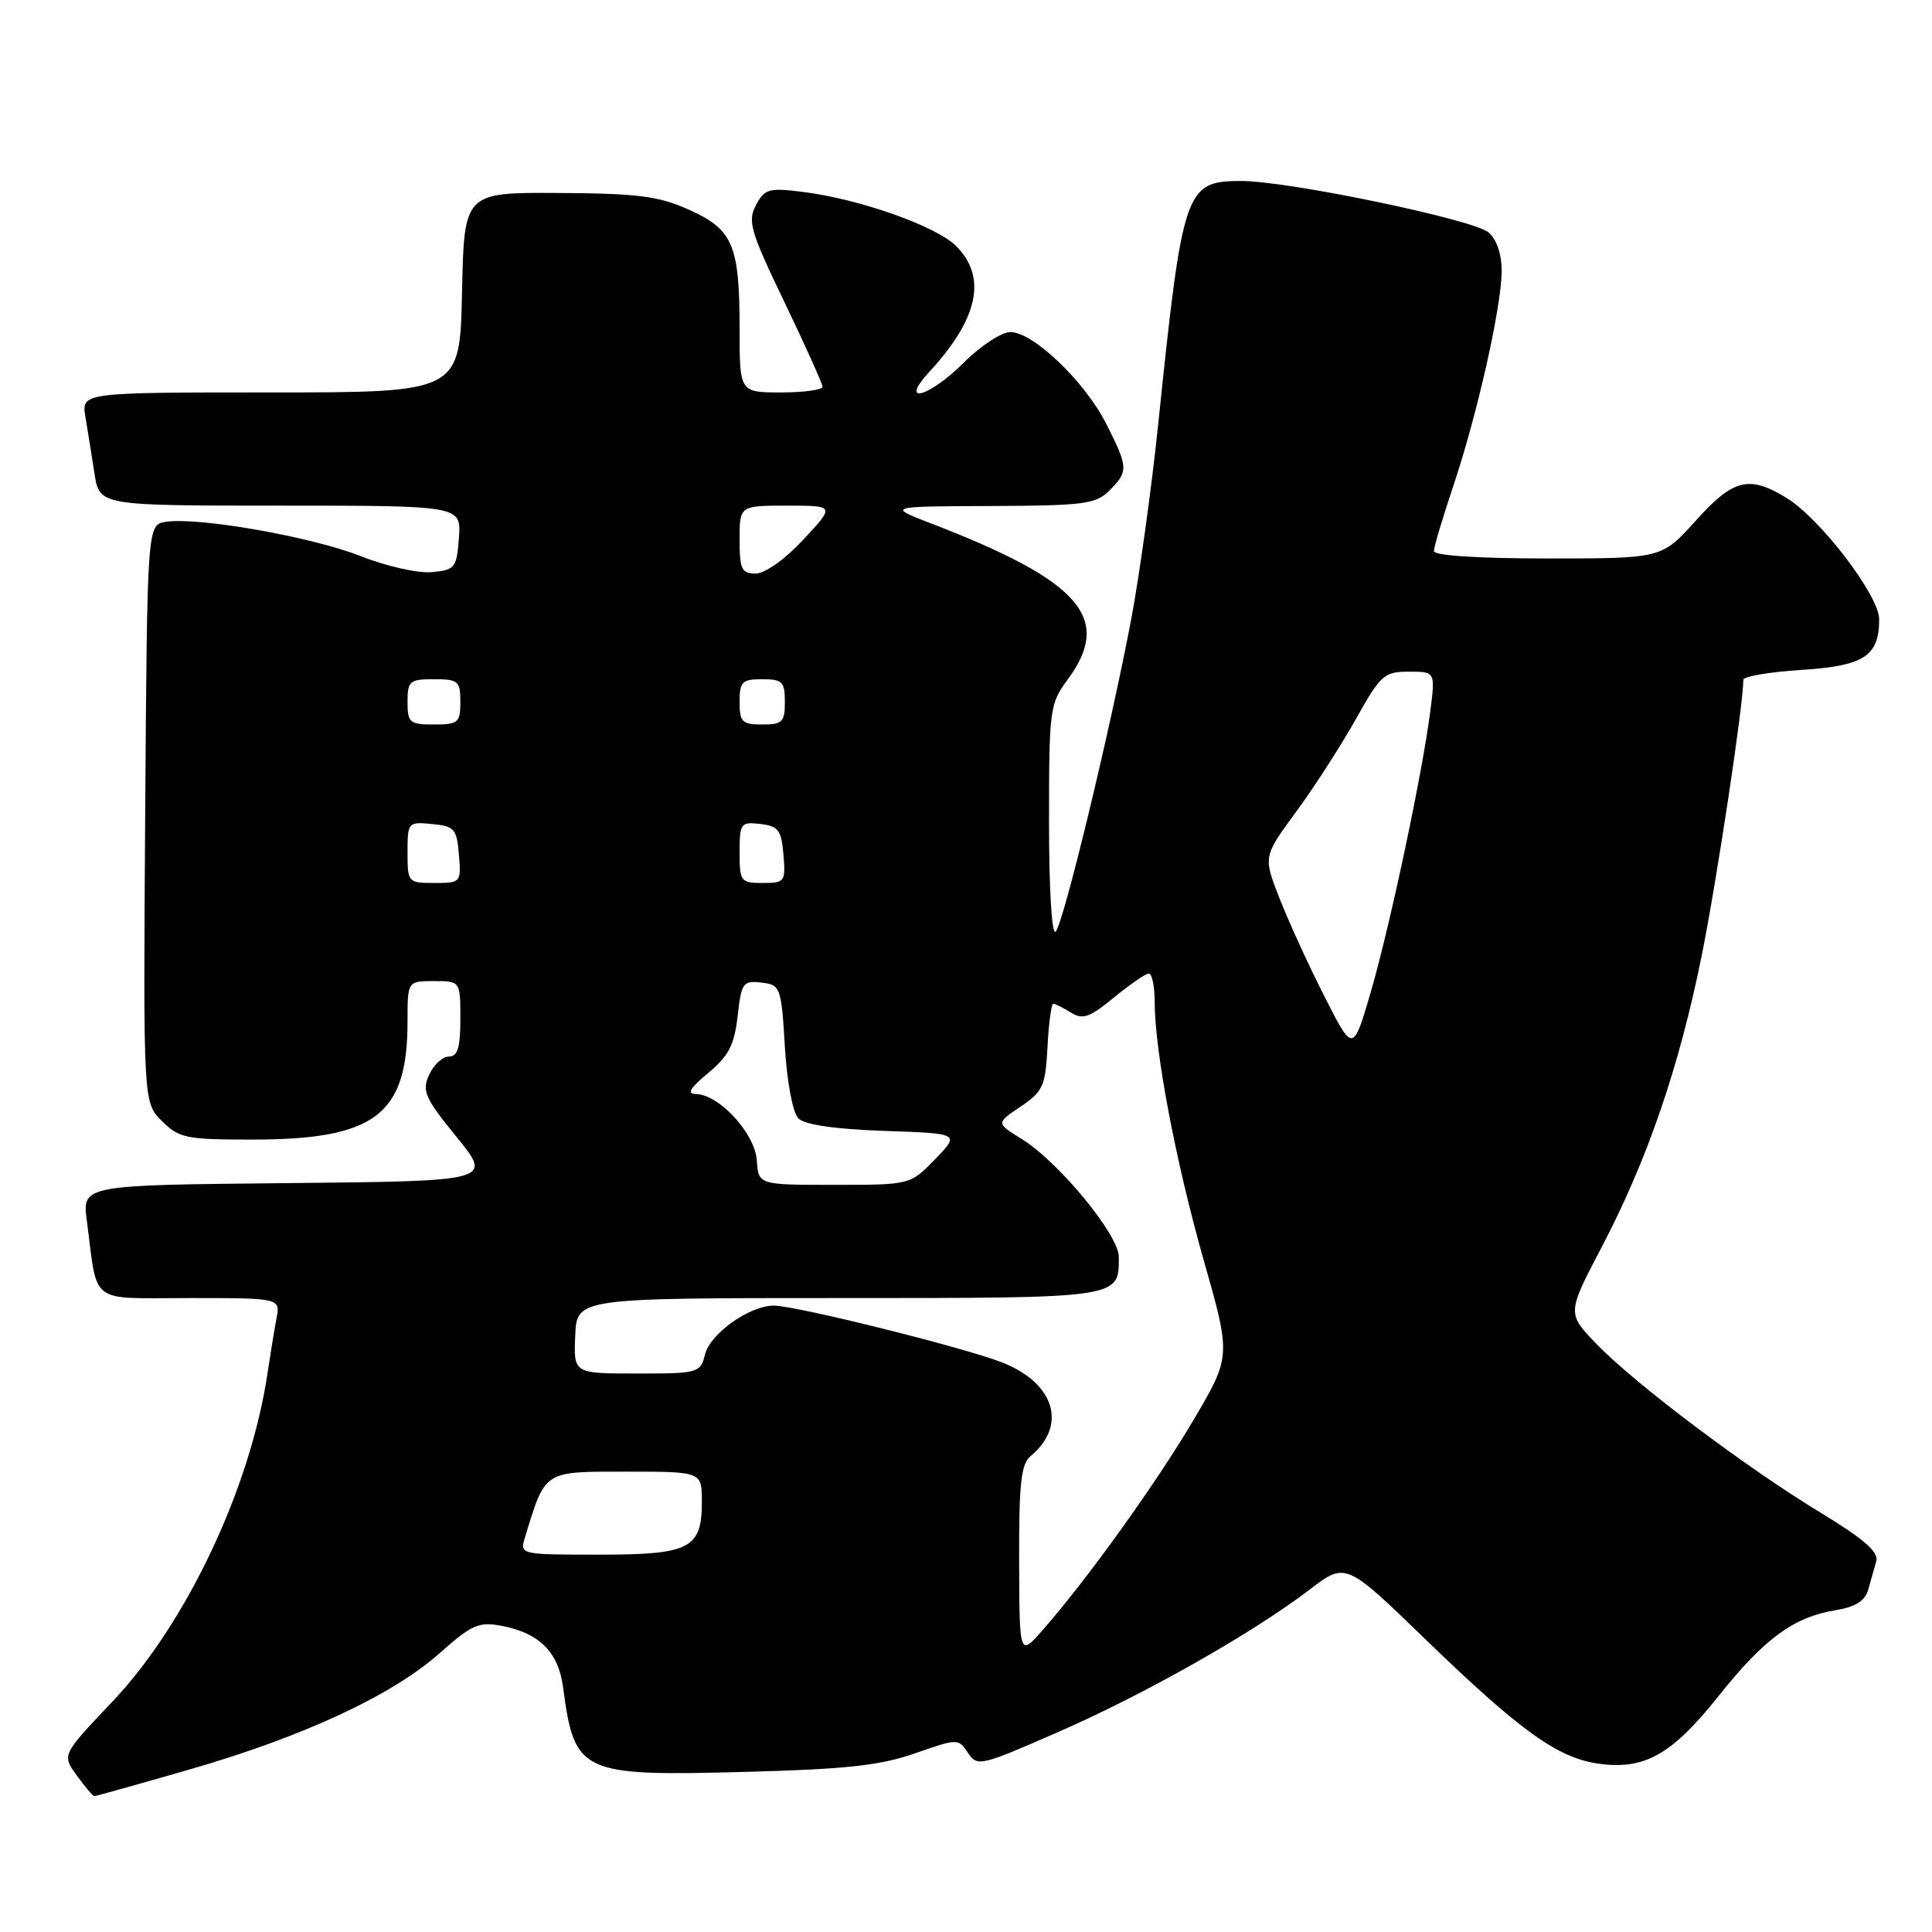 <?xml version="1.0" encoding="UTF-8" standalone="no"?>
<!DOCTYPE svg PUBLIC "-//W3C//DTD SVG 1.1//EN" "http://www.w3.org/Graphics/SVG/1.1/DTD/svg11.dtd" >
<svg xmlns="http://www.w3.org/2000/svg" xmlns:xlink="http://www.w3.org/1999/xlink" version="1.1" viewBox="0 0 256 256">
 <g >
 <path fill="currentColor"
d=" M 25.06 234.48 C 40.15 230.14 52.00 224.63 58.27 219.04 C 62.50 215.28 63.44 214.86 66.45 215.43 C 71.42 216.36 73.98 218.89 74.60 223.50 C 76.13 235.02 76.88 235.37 98.92 234.78 C 112.12 234.43 116.67 233.93 121.23 232.33 C 126.90 230.35 126.99 230.35 128.25 232.25 C 129.49 234.12 129.91 234.02 140.20 229.51 C 151.77 224.45 165.99 216.39 173.55 210.62 C 178.31 206.98 178.31 206.98 188.90 217.24 C 201.49 229.42 206.46 232.98 211.91 233.71 C 217.94 234.52 221.53 232.49 227.69 224.77 C 233.80 217.10 237.65 214.28 243.22 213.36 C 245.86 212.93 247.12 212.13 247.55 210.63 C 247.89 209.46 248.36 207.76 248.62 206.85 C 248.95 205.65 246.94 203.90 241.29 200.47 C 231.43 194.49 216.68 183.40 211.56 178.10 C 207.63 174.03 207.63 174.03 212.22 165.27 C 218.29 153.69 222.50 141.40 225.49 126.60 C 227.48 116.71 231.00 93.40 231.00 90.08 C 231.00 89.63 234.45 89.04 238.66 88.77 C 247.00 88.24 249.00 86.94 249.00 82.06 C 249.00 78.92 241.18 68.69 236.70 65.96 C 231.74 62.94 229.67 63.46 224.69 69.00 C 220.19 74.00 220.19 74.00 205.10 74.00 C 195.92 74.00 190.00 73.62 190.00 73.02 C 190.00 72.48 191.16 68.59 192.58 64.36 C 195.76 54.87 198.95 40.71 198.98 35.90 C 198.99 33.70 198.32 31.73 197.25 30.80 C 195.25 29.08 170.56 23.95 164.40 23.98 C 157.05 24.01 156.71 25.00 153.49 56.00 C 152.61 64.53 150.99 76.22 149.90 82.00 C 147.11 96.75 140.93 122.31 139.88 123.45 C 139.37 124.00 139.00 117.89 139.00 108.89 C 139.00 93.93 139.09 93.27 141.50 90.00 C 147.46 81.92 143.15 76.98 123.53 69.42 C 117.50 67.10 117.50 67.10 131.25 67.05 C 143.63 67.00 145.20 66.80 147.00 65.00 C 149.54 62.46 149.51 61.94 146.58 56.15 C 143.74 50.54 136.90 44.00 133.88 44.00 C 132.72 44.00 129.96 45.80 127.76 48.00 C 123.12 52.65 119.00 53.77 123.16 49.25 C 129.65 42.21 130.81 36.72 126.69 32.60 C 124.06 29.97 113.92 26.38 106.47 25.44 C 101.88 24.86 101.33 25.01 100.17 27.18 C 99.03 29.31 99.43 30.65 103.94 40.03 C 106.71 45.79 108.98 50.84 108.99 51.25 C 108.99 51.66 106.53 52.00 103.50 52.00 C 98.00 52.00 98.00 52.00 98.00 43.57 C 98.00 32.45 97.12 30.39 91.25 27.77 C 87.27 25.98 84.49 25.63 74.00 25.57 C 61.50 25.50 61.50 25.50 61.22 38.75 C 60.94 52.00 60.94 52.00 35.86 52.00 C 10.78 52.00 10.78 52.00 11.32 55.25 C 11.62 57.04 12.16 60.41 12.52 62.75 C 13.18 67.00 13.18 67.00 37.15 67.00 C 61.11 67.00 61.11 67.00 60.81 71.25 C 60.52 75.24 60.30 75.52 57.24 75.81 C 55.43 75.99 51.20 75.04 47.74 73.67 C 41.28 71.13 26.38 68.50 22.00 69.14 C 19.50 69.50 19.50 69.50 19.24 107.78 C 18.98 146.07 18.98 146.07 21.44 148.53 C 23.72 150.81 24.65 151.00 33.37 151.00 C 49.72 151.00 54.00 147.75 54.00 135.35 C 54.00 130.00 54.00 130.00 57.50 130.00 C 61.00 130.00 61.00 130.00 61.00 135.00 C 61.00 138.81 60.64 140.00 59.48 140.00 C 58.64 140.00 57.46 141.09 56.86 142.42 C 55.88 144.57 56.28 145.47 60.51 150.67 C 65.26 156.50 65.26 156.50 38.07 156.77 C 10.88 157.03 10.88 157.03 11.51 161.77 C 12.99 173.04 11.60 172.00 25.16 172.00 C 37.16 172.00 37.16 172.00 36.63 174.75 C 36.34 176.26 35.81 179.53 35.44 182.00 C 33.19 197.16 24.67 215.19 14.85 225.52 C 8.19 232.54 8.19 232.54 10.18 235.27 C 11.27 236.77 12.32 238.00 12.50 238.00 C 12.69 238.00 18.34 236.42 25.06 234.48 Z  M 135.04 206.87 C 135.01 196.64 135.29 194.00 136.55 192.95 C 141.43 188.91 139.79 183.33 132.89 180.57 C 127.99 178.61 105.47 173.00 102.53 173.00 C 99.31 173.01 94.11 176.70 93.42 179.47 C 92.80 181.93 92.54 182.00 84.39 182.00 C 76.00 182.00 76.00 182.00 76.22 177.00 C 76.43 172.00 76.43 172.00 111.10 172.00 C 148.66 172.00 148.25 172.06 148.25 166.55 C 148.25 163.63 140.29 153.96 135.38 150.92 C 131.97 148.82 131.97 148.82 135.24 146.63 C 138.20 144.63 138.53 143.91 138.80 138.72 C 138.96 135.57 139.31 133.00 139.56 133.00 C 139.82 133.00 140.87 133.53 141.90 134.17 C 143.47 135.15 144.38 134.83 147.61 132.17 C 149.73 130.43 151.80 129.00 152.23 129.00 C 152.65 129.00 153.00 130.69 153.00 132.75 C 153.01 139.31 155.80 153.99 159.52 167.06 C 163.12 179.73 163.12 179.73 158.12 188.20 C 153.16 196.60 144.04 209.30 138.15 216.00 C 135.08 219.50 135.08 219.50 135.04 206.87 Z  M 69.55 203.75 C 72.29 194.78 71.95 195.00 82.95 195.00 C 93.00 195.00 93.00 195.00 93.00 198.93 C 93.00 205.21 91.48 206.00 79.36 206.00 C 68.94 206.00 68.87 205.98 69.55 203.75 Z  M 100.28 153.75 C 100.05 150.20 95.30 145.02 92.23 144.97 C 90.96 144.95 91.40 144.20 93.85 142.17 C 96.55 139.93 97.31 138.46 97.74 134.64 C 98.24 130.22 98.45 129.91 100.89 130.20 C 103.42 130.49 103.52 130.75 104.00 138.70 C 104.29 143.46 105.04 147.45 105.80 148.20 C 106.63 149.04 110.67 149.62 117.15 149.85 C 127.20 150.19 127.20 150.19 123.91 153.60 C 120.61 157.00 120.61 157.00 110.55 157.00 C 100.50 157.00 100.50 157.00 100.28 153.75 Z  M 175.48 132.00 C 173.39 127.88 170.71 122.03 169.53 119.00 C 167.38 113.50 167.38 113.50 171.74 107.57 C 174.14 104.31 177.69 98.79 179.64 95.32 C 182.93 89.43 183.41 89.00 186.68 89.00 C 190.19 89.00 190.19 89.00 189.52 94.25 C 188.46 102.56 184.17 122.75 181.62 131.50 C 179.28 139.50 179.28 139.50 175.48 132.00 Z  M 54.00 112.94 C 54.00 108.95 54.07 108.88 57.25 109.19 C 60.22 109.47 60.53 109.83 60.81 113.25 C 61.12 116.94 61.06 117.00 57.56 117.00 C 54.06 117.00 54.00 116.93 54.00 112.94 Z  M 98.00 112.93 C 98.00 109.09 98.15 108.88 100.75 109.18 C 103.14 109.46 103.54 109.99 103.81 113.25 C 104.11 116.83 103.99 117.00 101.06 117.00 C 98.15 117.00 98.00 116.80 98.00 112.93 Z  M 54.00 93.00 C 54.00 90.24 54.28 90.00 57.50 90.00 C 60.72 90.00 61.00 90.24 61.00 93.00 C 61.00 95.76 60.72 96.00 57.50 96.00 C 54.28 96.00 54.00 95.76 54.00 93.00 Z  M 98.00 93.00 C 98.00 90.33 98.33 90.00 101.00 90.00 C 103.67 90.00 104.00 90.33 104.00 93.00 C 104.00 95.67 103.67 96.00 101.00 96.00 C 98.33 96.00 98.00 95.67 98.00 93.00 Z  M 98.00 71.50 C 98.00 67.00 98.00 67.00 104.32 67.00 C 110.64 67.00 110.64 67.00 106.45 71.50 C 104.02 74.11 101.37 76.00 100.13 76.00 C 98.27 76.00 98.00 75.42 98.00 71.50 Z "/>
</g>
</svg>